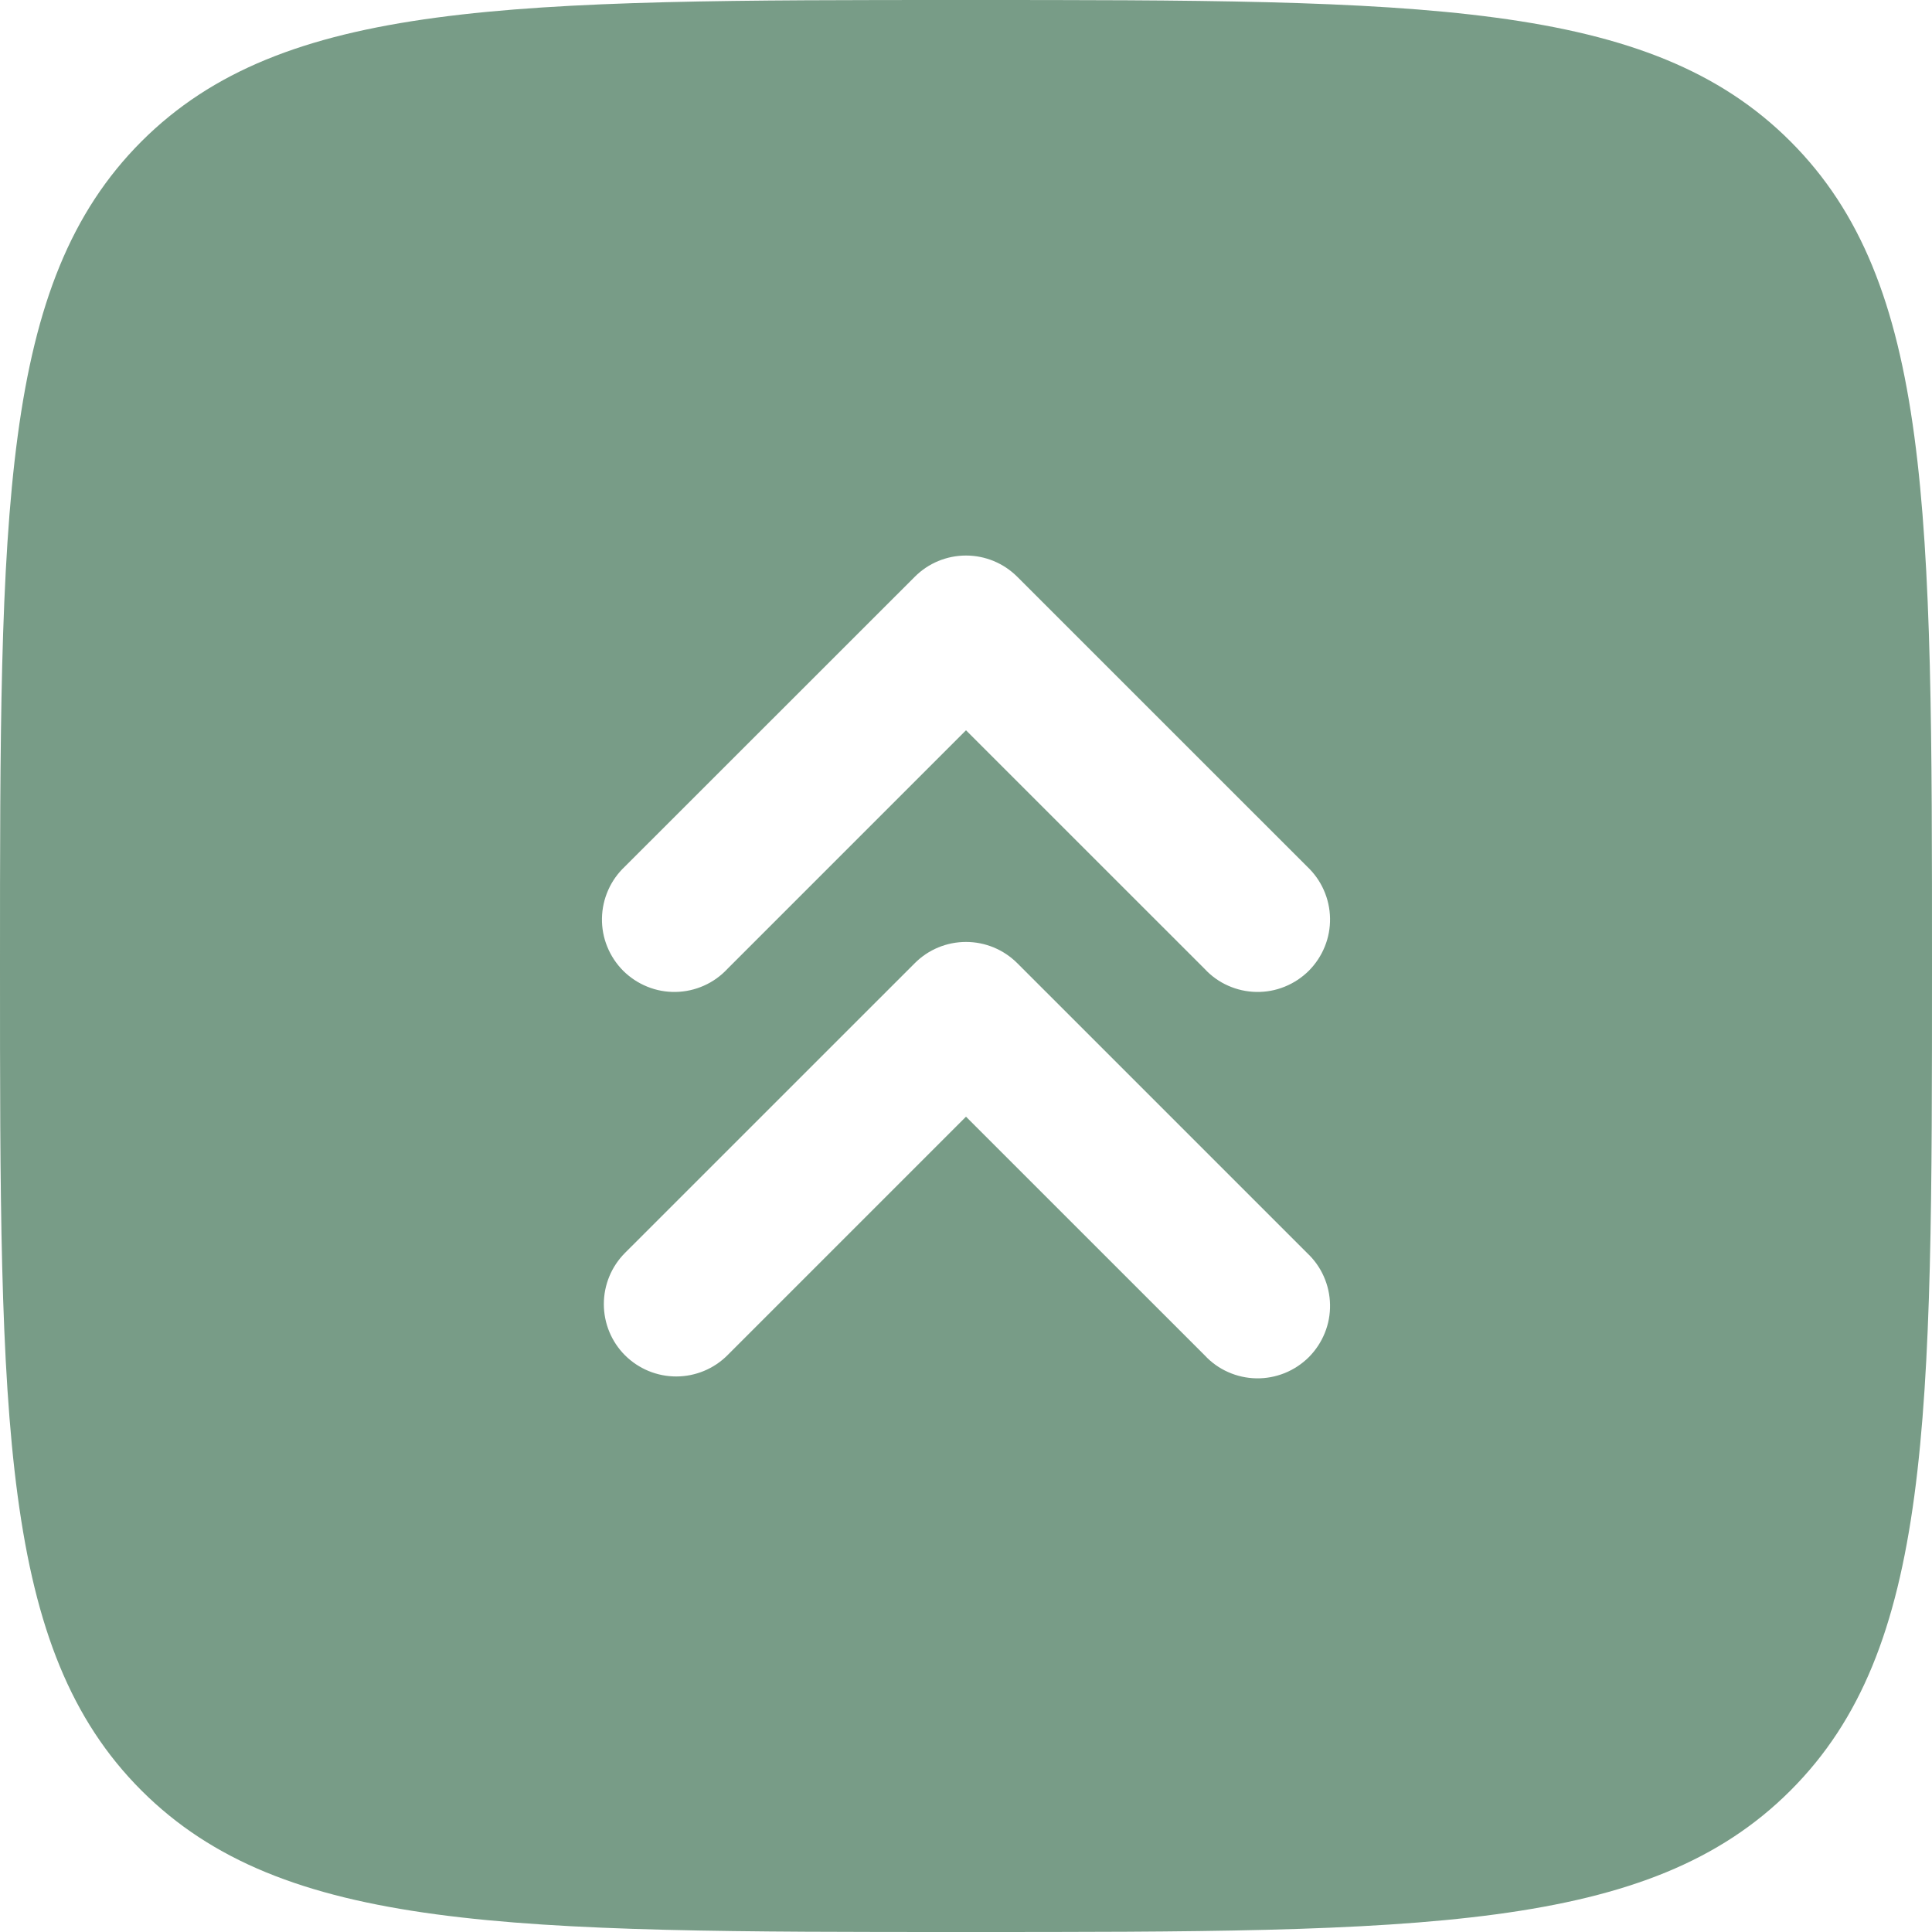 <svg width="33" height="33" viewBox="0 0 33 33" fill="none" xmlns="http://www.w3.org/2000/svg">
<path fill-rule="evenodd" clip-rule="evenodd" d="M2.416 30.583C4.835 33 8.722 33 16.5 33C24.278 33 28.167 33 30.583 30.583C33 28.169 33 24.278 33 16.5C33 8.722 33 4.833 30.583 2.416C28.169 0 24.278 0 16.5 0C8.722 0 4.833 0 2.416 2.416C0 4.835 0 8.722 0 16.5C0 24.278 0 28.167 2.416 30.583ZM10.675 14.8C10.554 14.914 10.456 15.05 10.389 15.202C10.321 15.354 10.285 15.518 10.282 15.684C10.279 15.85 10.309 16.015 10.372 16.169C10.434 16.323 10.527 16.463 10.644 16.581C10.762 16.698 10.902 16.791 11.056 16.853C11.21 16.916 11.375 16.946 11.541 16.943C11.707 16.94 11.871 16.904 12.023 16.836C12.175 16.769 12.311 16.671 12.425 16.549L16.5 12.474L20.576 16.549C20.689 16.671 20.825 16.769 20.977 16.836C21.129 16.904 21.293 16.94 21.459 16.943C21.625 16.946 21.79 16.916 21.944 16.853C22.098 16.791 22.238 16.698 22.356 16.581C22.473 16.463 22.566 16.323 22.628 16.169C22.691 16.015 22.721 15.85 22.718 15.684C22.715 15.518 22.679 15.354 22.611 15.202C22.544 15.05 22.446 14.914 22.325 14.8L17.375 9.851C17.142 9.619 16.828 9.489 16.5 9.489C16.172 9.489 15.857 9.619 15.626 9.851L10.675 14.8ZM10.675 23.149C10.444 22.918 10.314 22.603 10.314 22.275C10.314 21.947 10.444 21.633 10.675 21.401L15.626 16.451C15.857 16.219 16.172 16.089 16.5 16.089C16.828 16.089 17.142 16.219 17.375 16.451L22.325 21.401C22.446 21.514 22.544 21.65 22.611 21.802C22.679 21.954 22.715 22.118 22.718 22.284C22.721 22.45 22.691 22.615 22.628 22.769C22.566 22.923 22.473 23.063 22.356 23.181C22.238 23.298 22.098 23.391 21.944 23.453C21.79 23.515 21.625 23.546 21.459 23.543C21.293 23.54 21.129 23.504 20.977 23.436C20.825 23.369 20.689 23.271 20.576 23.149L16.5 19.074L12.425 23.149C12.193 23.381 11.878 23.511 11.55 23.511C11.222 23.511 10.908 23.381 10.675 23.149Z" fill="#789C87"/>
</svg>
